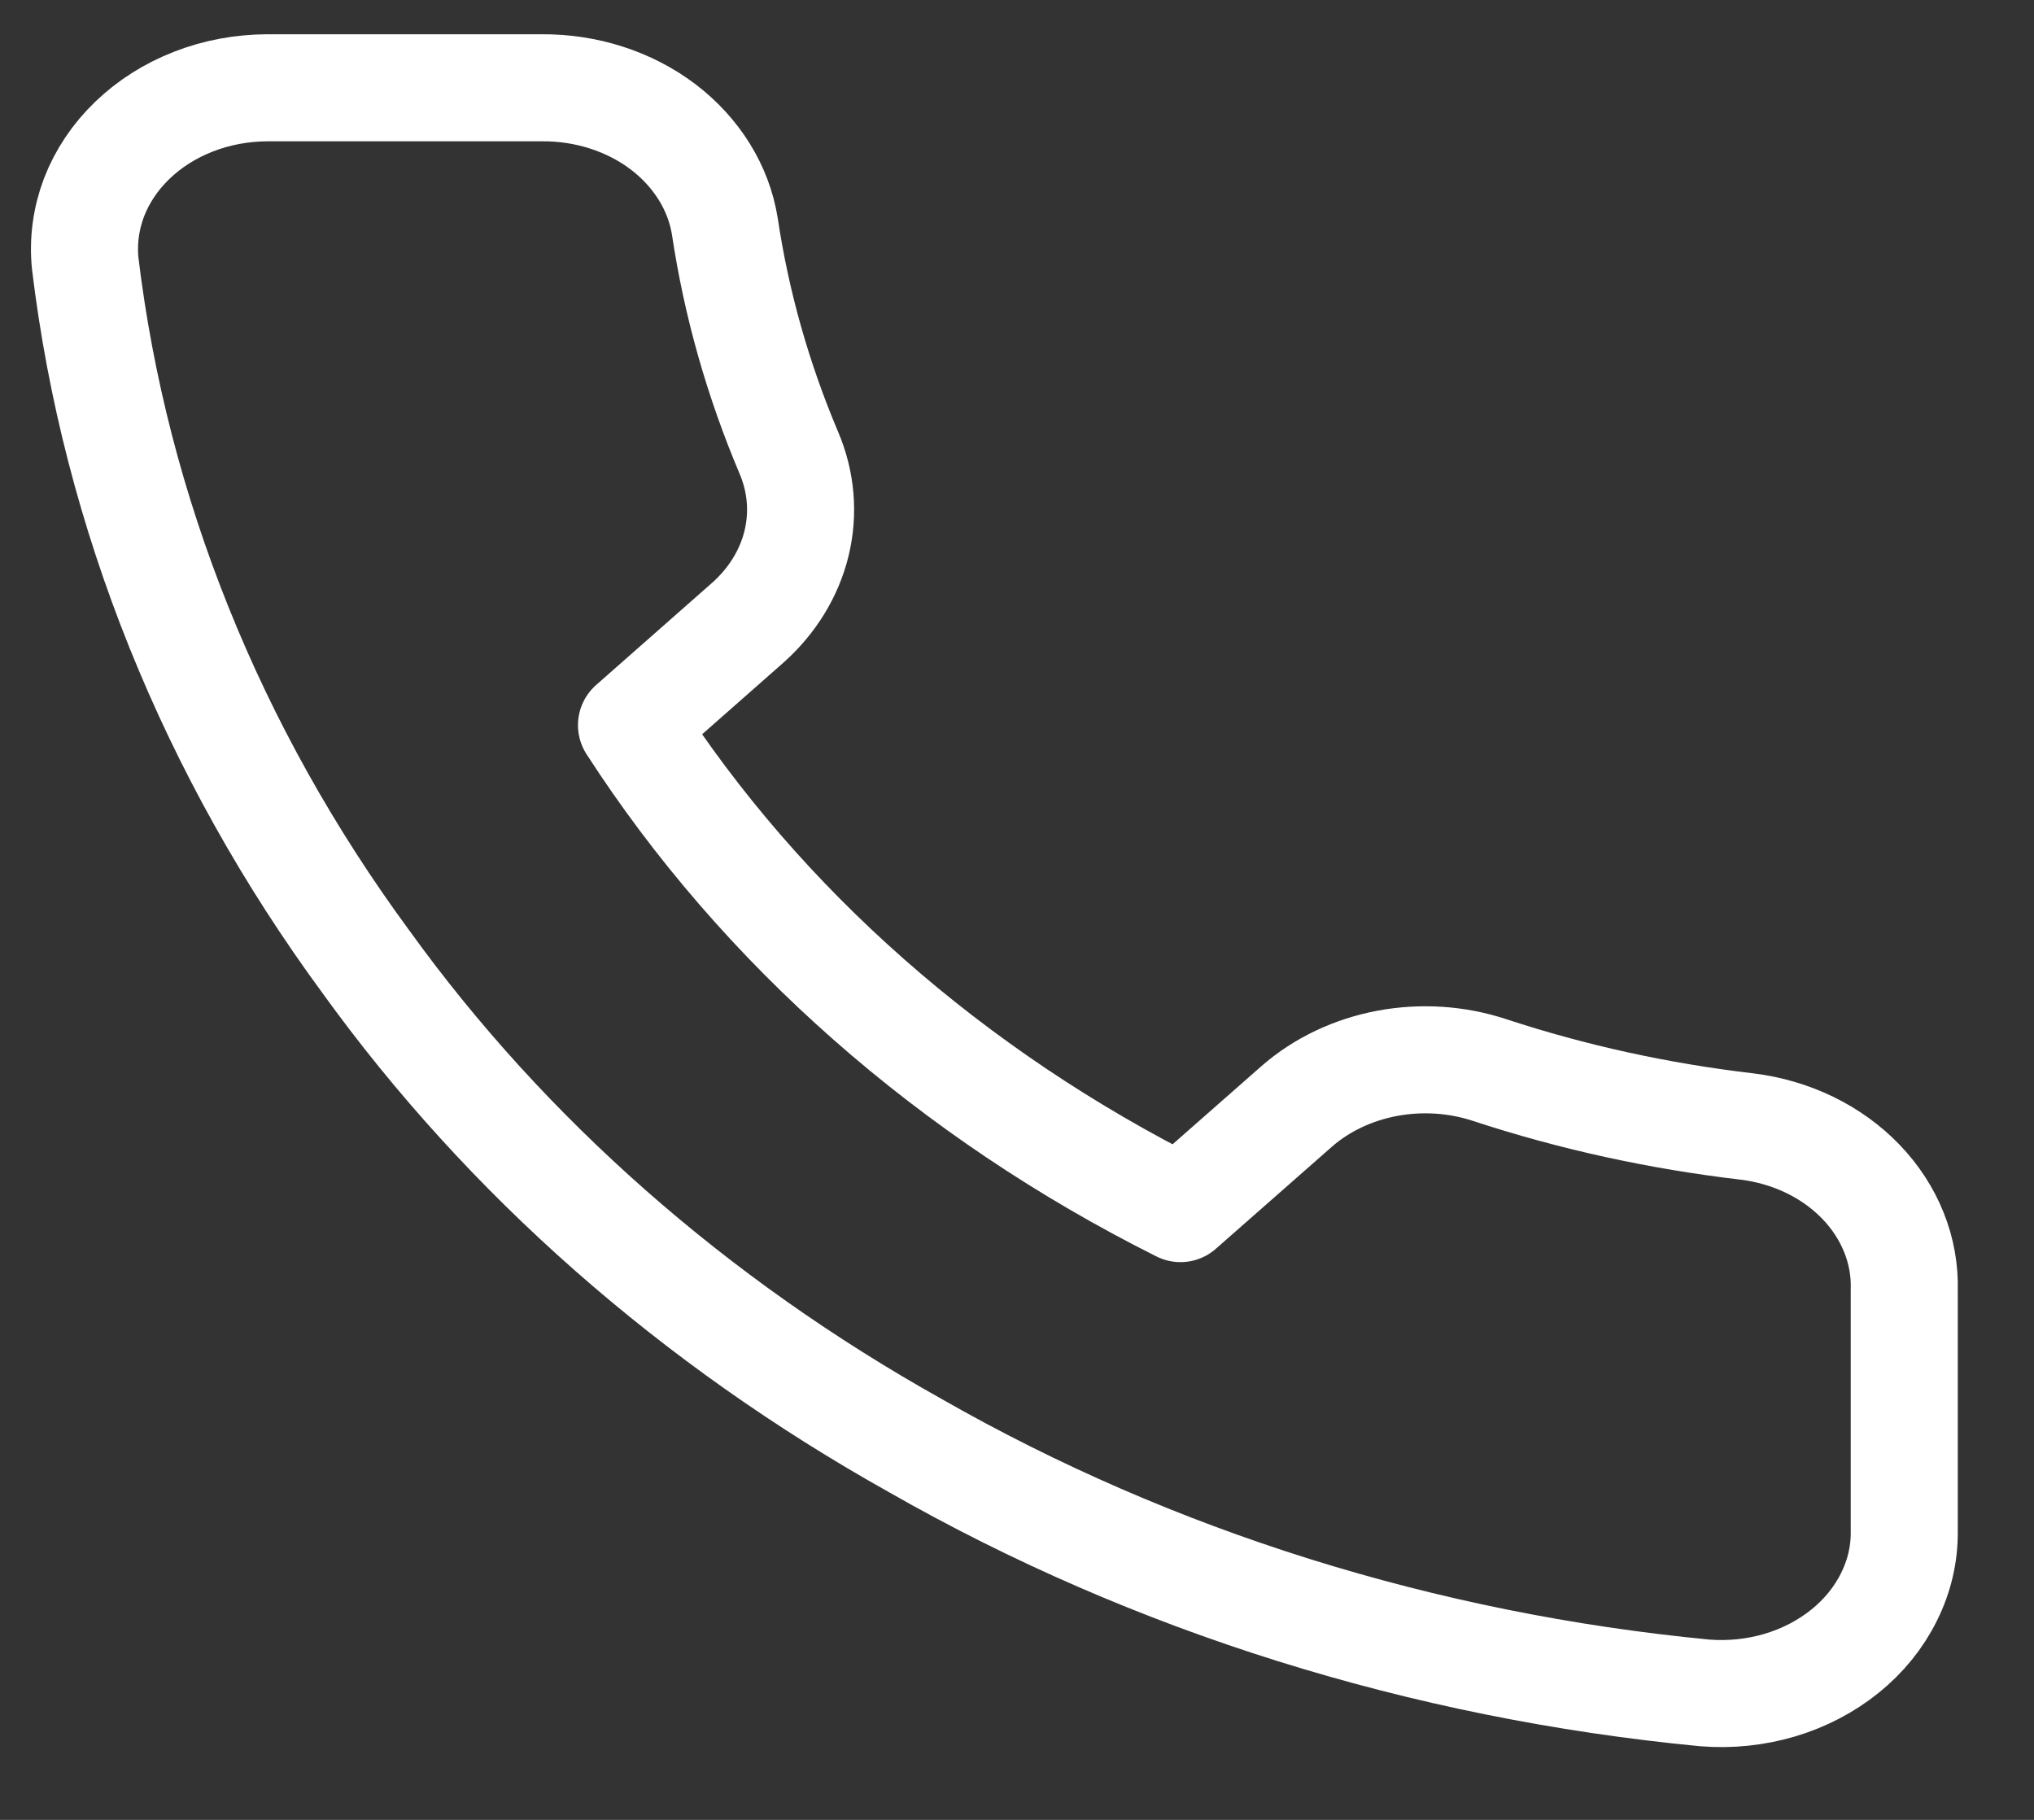 <svg width="19" height="17" viewBox="0 0 19 17" fill="none" xmlns="http://www.w3.org/2000/svg">
<rect x="0" y="0" width="19" height="17" fill="#333333" stroke="none"/>
<path d="M17.788 12.051V14.309C17.79 14.518 17.741 14.726 17.645 14.918C17.55 15.11 17.41 15.283 17.235 15.424C17.059 15.566 16.852 15.674 16.627 15.741C16.401 15.808 16.162 15.833 15.925 15.814C13.295 15.562 10.768 14.771 8.549 13.503C6.483 12.348 4.732 10.806 3.42 8.987C1.976 7.024 1.077 4.788 0.796 2.461C0.775 2.253 0.803 2.043 0.878 1.845C0.954 1.647 1.076 1.465 1.236 1.311C1.396 1.157 1.591 1.033 1.808 0.949C2.025 0.864 2.26 0.821 2.497 0.82H5.061C5.476 0.817 5.878 0.946 6.193 1.184C6.507 1.423 6.713 1.753 6.771 2.115C6.879 2.838 7.08 3.547 7.369 4.23C7.484 4.5 7.509 4.792 7.441 5.074C7.373 5.355 7.214 5.614 6.984 5.818L5.899 6.774C7.116 8.659 8.887 10.219 11.027 11.29L12.113 10.335C12.345 10.132 12.639 9.993 12.958 9.933C13.278 9.873 13.611 9.895 13.916 9.996C14.692 10.251 15.498 10.427 16.318 10.523C16.734 10.574 17.113 10.758 17.384 11.04C17.655 11.322 17.799 11.682 17.788 12.051Z" stroke="white" stroke-linecap="round" stroke-linejoin="round"/>
</svg>
